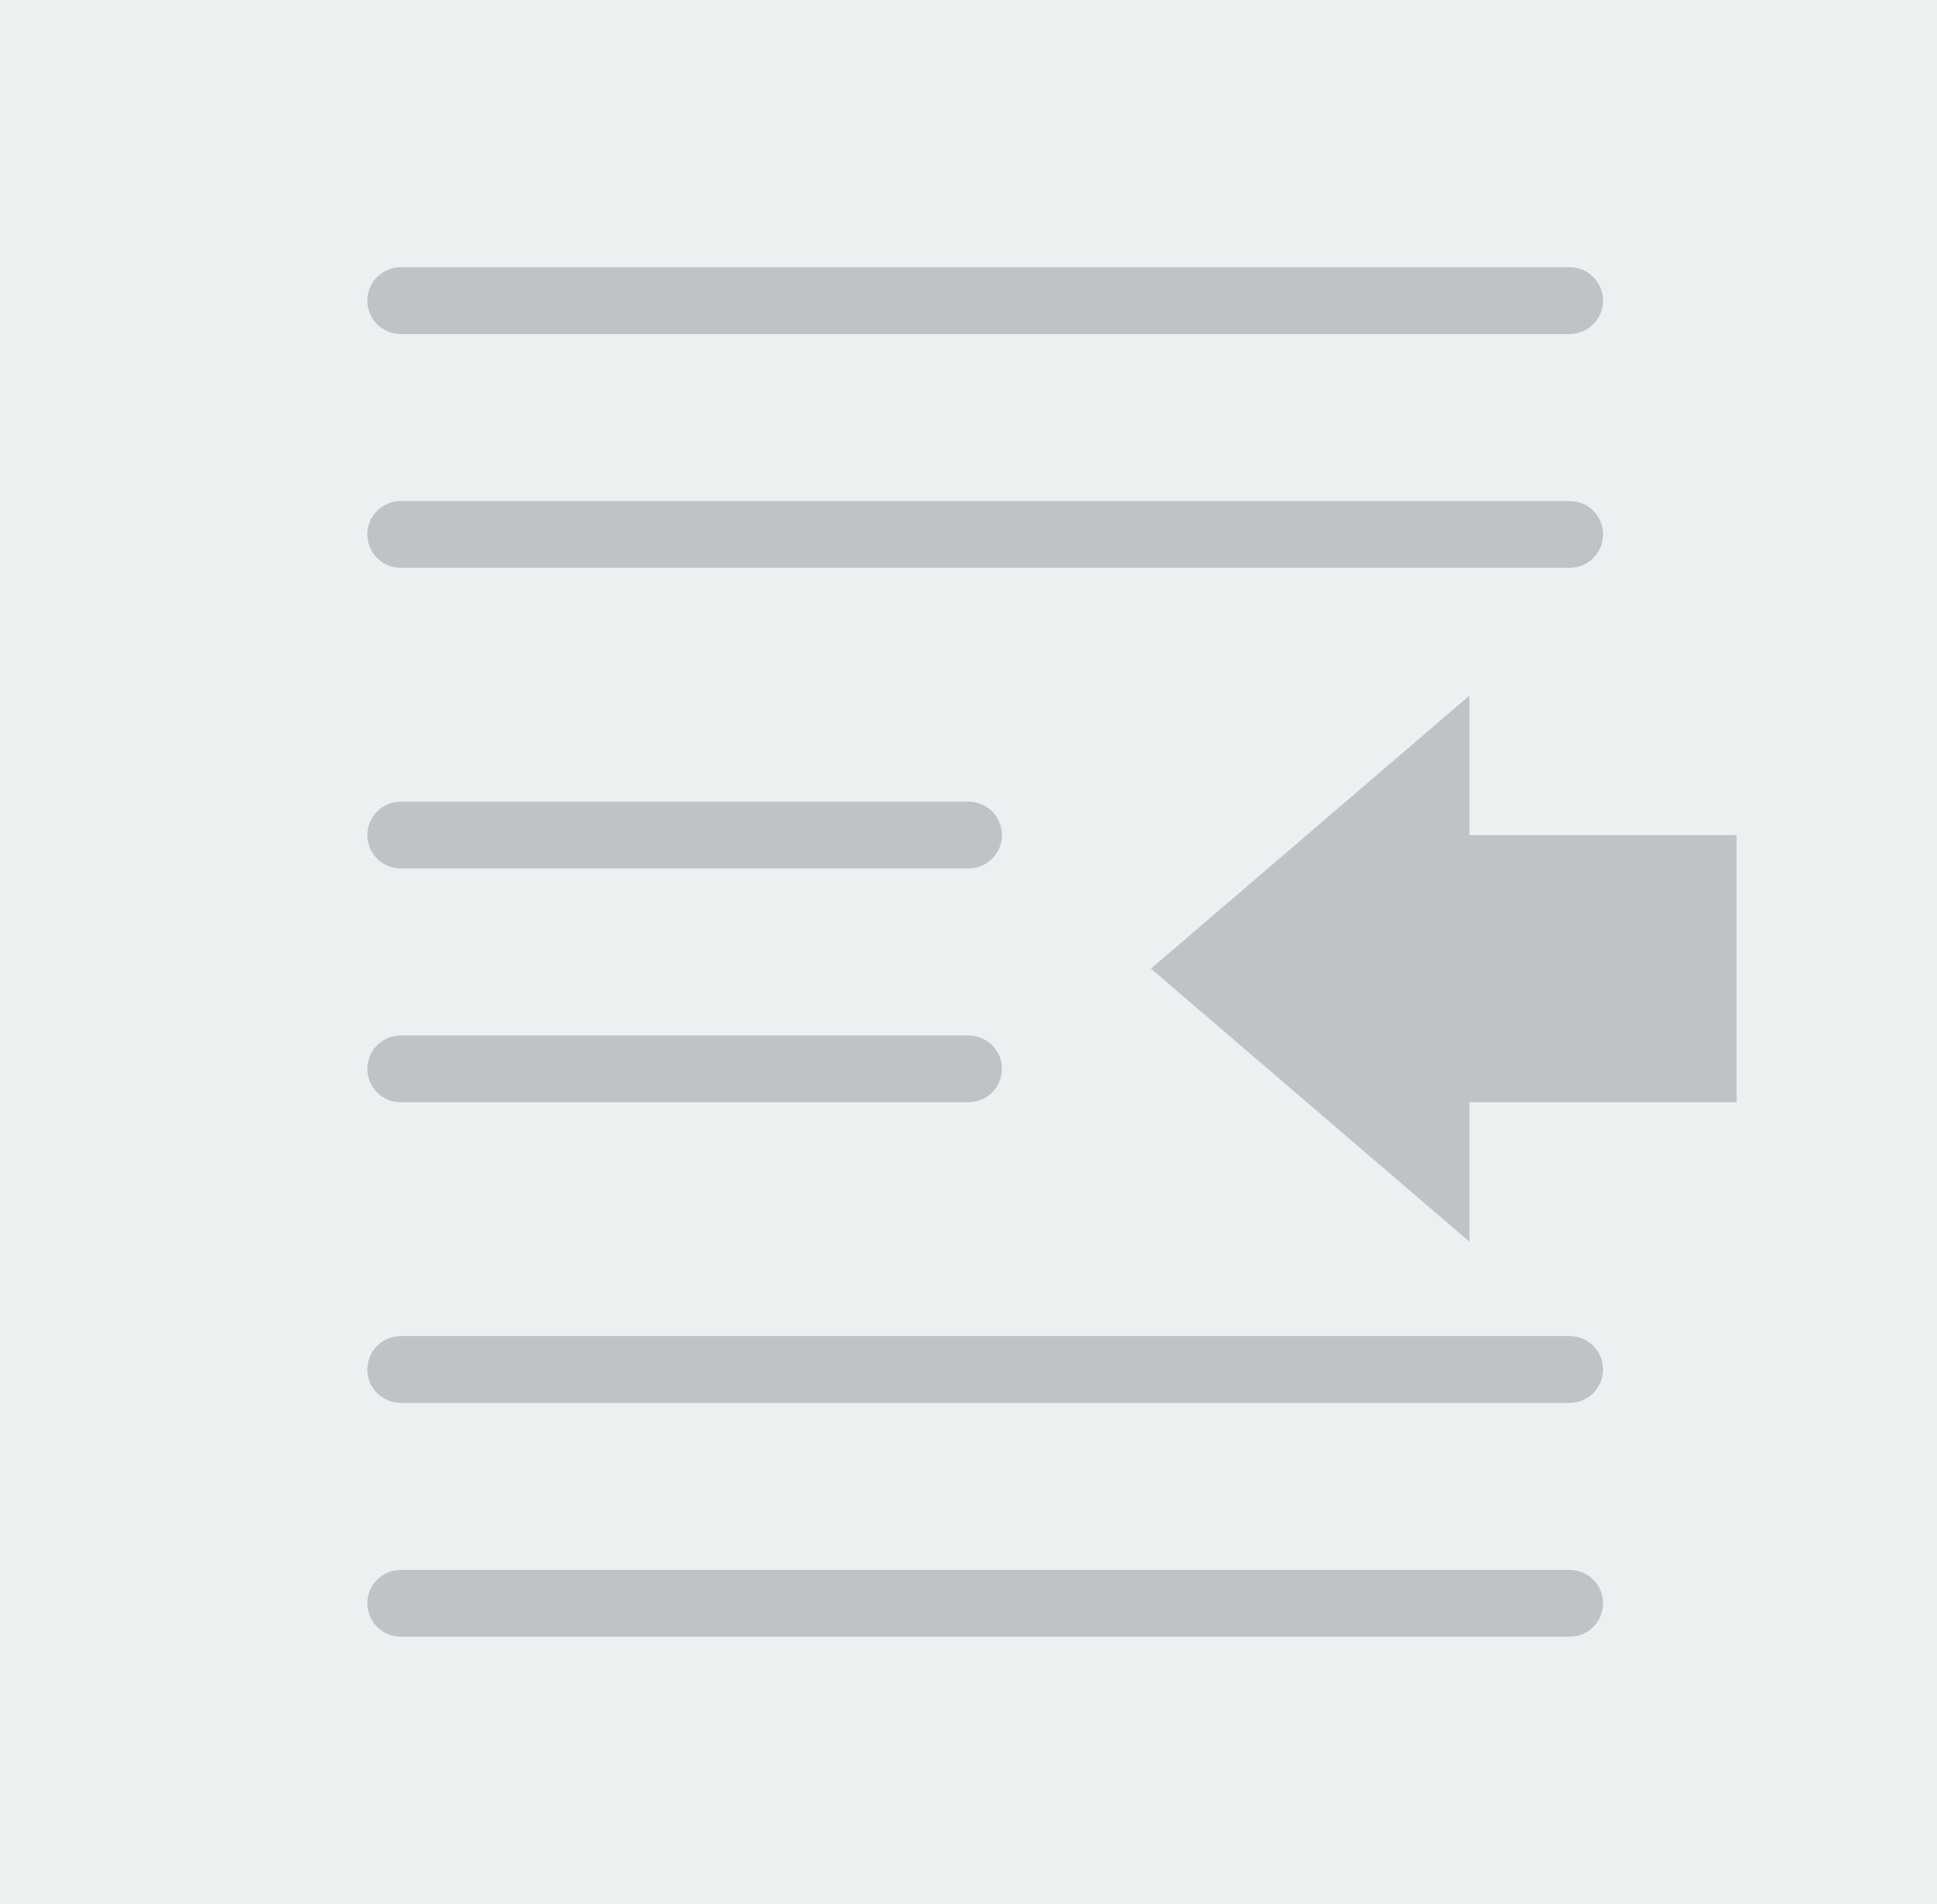 <?xml version="1.0" encoding="UTF-8" standalone="no"?>
<svg width="58px" height="57px" viewBox="0 0 58 57" version="1.1" xmlns="http://www.w3.org/2000/svg" xmlns:xlink="http://www.w3.org/1999/xlink" xmlns:sketch="http://www.bohemiancoding.com/sketch/ns">
    <!-- Generator: Sketch 3.2.2 (9983) - http://www.bohemiancoding.com/sketch -->
    <title>23 - Insert From Right (Flat)</title>
    <desc>Created with Sketch.</desc>
    <defs></defs>
    <g id="Page-1" stroke="none" stroke-width="1" fill="none" fill-rule="evenodd" sketch:type="MSPage">
        <g id="23---Insert-From-Right-(Flat)" sketch:type="MSLayerGroup">
            <path d="M0,0 L58,0 L58,57 L0,57 L0,0 Z" id="Fill-489" fill="#ECF0F1" sketch:type="MSShapeGroup"></path>
            <path d="M47,10 L12,10 C11.447,10 11,9.553 11,9 C11,8.447 11.447,8 12,8 L47,8 C47.553,8 48,8.447 48,9 C48,9.553 47.553,10 47,10" id="Fill-490" fill="#BDC3C7" sketch:type="MSShapeGroup"></path>
            <path d="M47,17 L12,17 C11.447,17 11,16.553 11,16 C11,15.447 11.447,15 12,15 L47,15 C47.553,15 48,15.447 48,16 C48,16.553 47.553,17 47,17" id="Fill-491" fill="#BDC3C7" sketch:type="MSShapeGroup"></path>
            <path d="M29,26 L12,26 C11.447,26 11,25.553 11,25 C11,24.447 11.447,24 12,24 L29,24 C29.553,24 30,24.447 30,25 C30,25.553 29.553,26 29,26" id="Fill-492" fill="#BDC3C7" sketch:type="MSShapeGroup"></path>
            <path d="M29,33 L12,33 C11.447,33 11,32.553 11,32 C11,31.447 11.447,31 12,31 L29,31 C29.553,31 30,31.447 30,32 C30,32.553 29.553,33 29,33" id="Fill-493" fill="#BDC3C7" sketch:type="MSShapeGroup"></path>
            <path d="M47,42 L12,42 C11.447,42 11,41.553 11,41 C11,40.447 11.447,40 12,40 L47,40 C47.553,40 48,40.447 48,41 C48,41.553 47.553,42 47,42" id="Fill-494" fill="#BDC3C7" sketch:type="MSShapeGroup"></path>
            <path d="M47,49 L12,49 C11.447,49 11,48.553 11,48 C11,47.447 11.447,47 12,47 L47,47 C47.553,47 48,47.447 48,48 C48,48.553 47.553,49 47,49" id="Fill-495" fill="#BDC3C7" sketch:type="MSShapeGroup"></path>
            <path d="M36,29 L43,23 L43,26 L51,26 L51,32 L43,32 L43,35 L36,29" id="Fill-1009" fill="#BDC3C7" sketch:type="MSShapeGroup"></path>
            <path d="M44,37.174 L34.464,29 L44,20.826 L44,25 L52,25 L52,33 L44,33 L44,37.174 L44,37.174 Z M37.536,29 L42,32.826 L42,31 L50,31 L50,27 L42,27 L42,25.174 L37.536,29 L37.536,29 Z" id="Fill-1010" fill="#BDC3C7" sketch:type="MSShapeGroup"></path>
        </g>
    </g>
</svg>